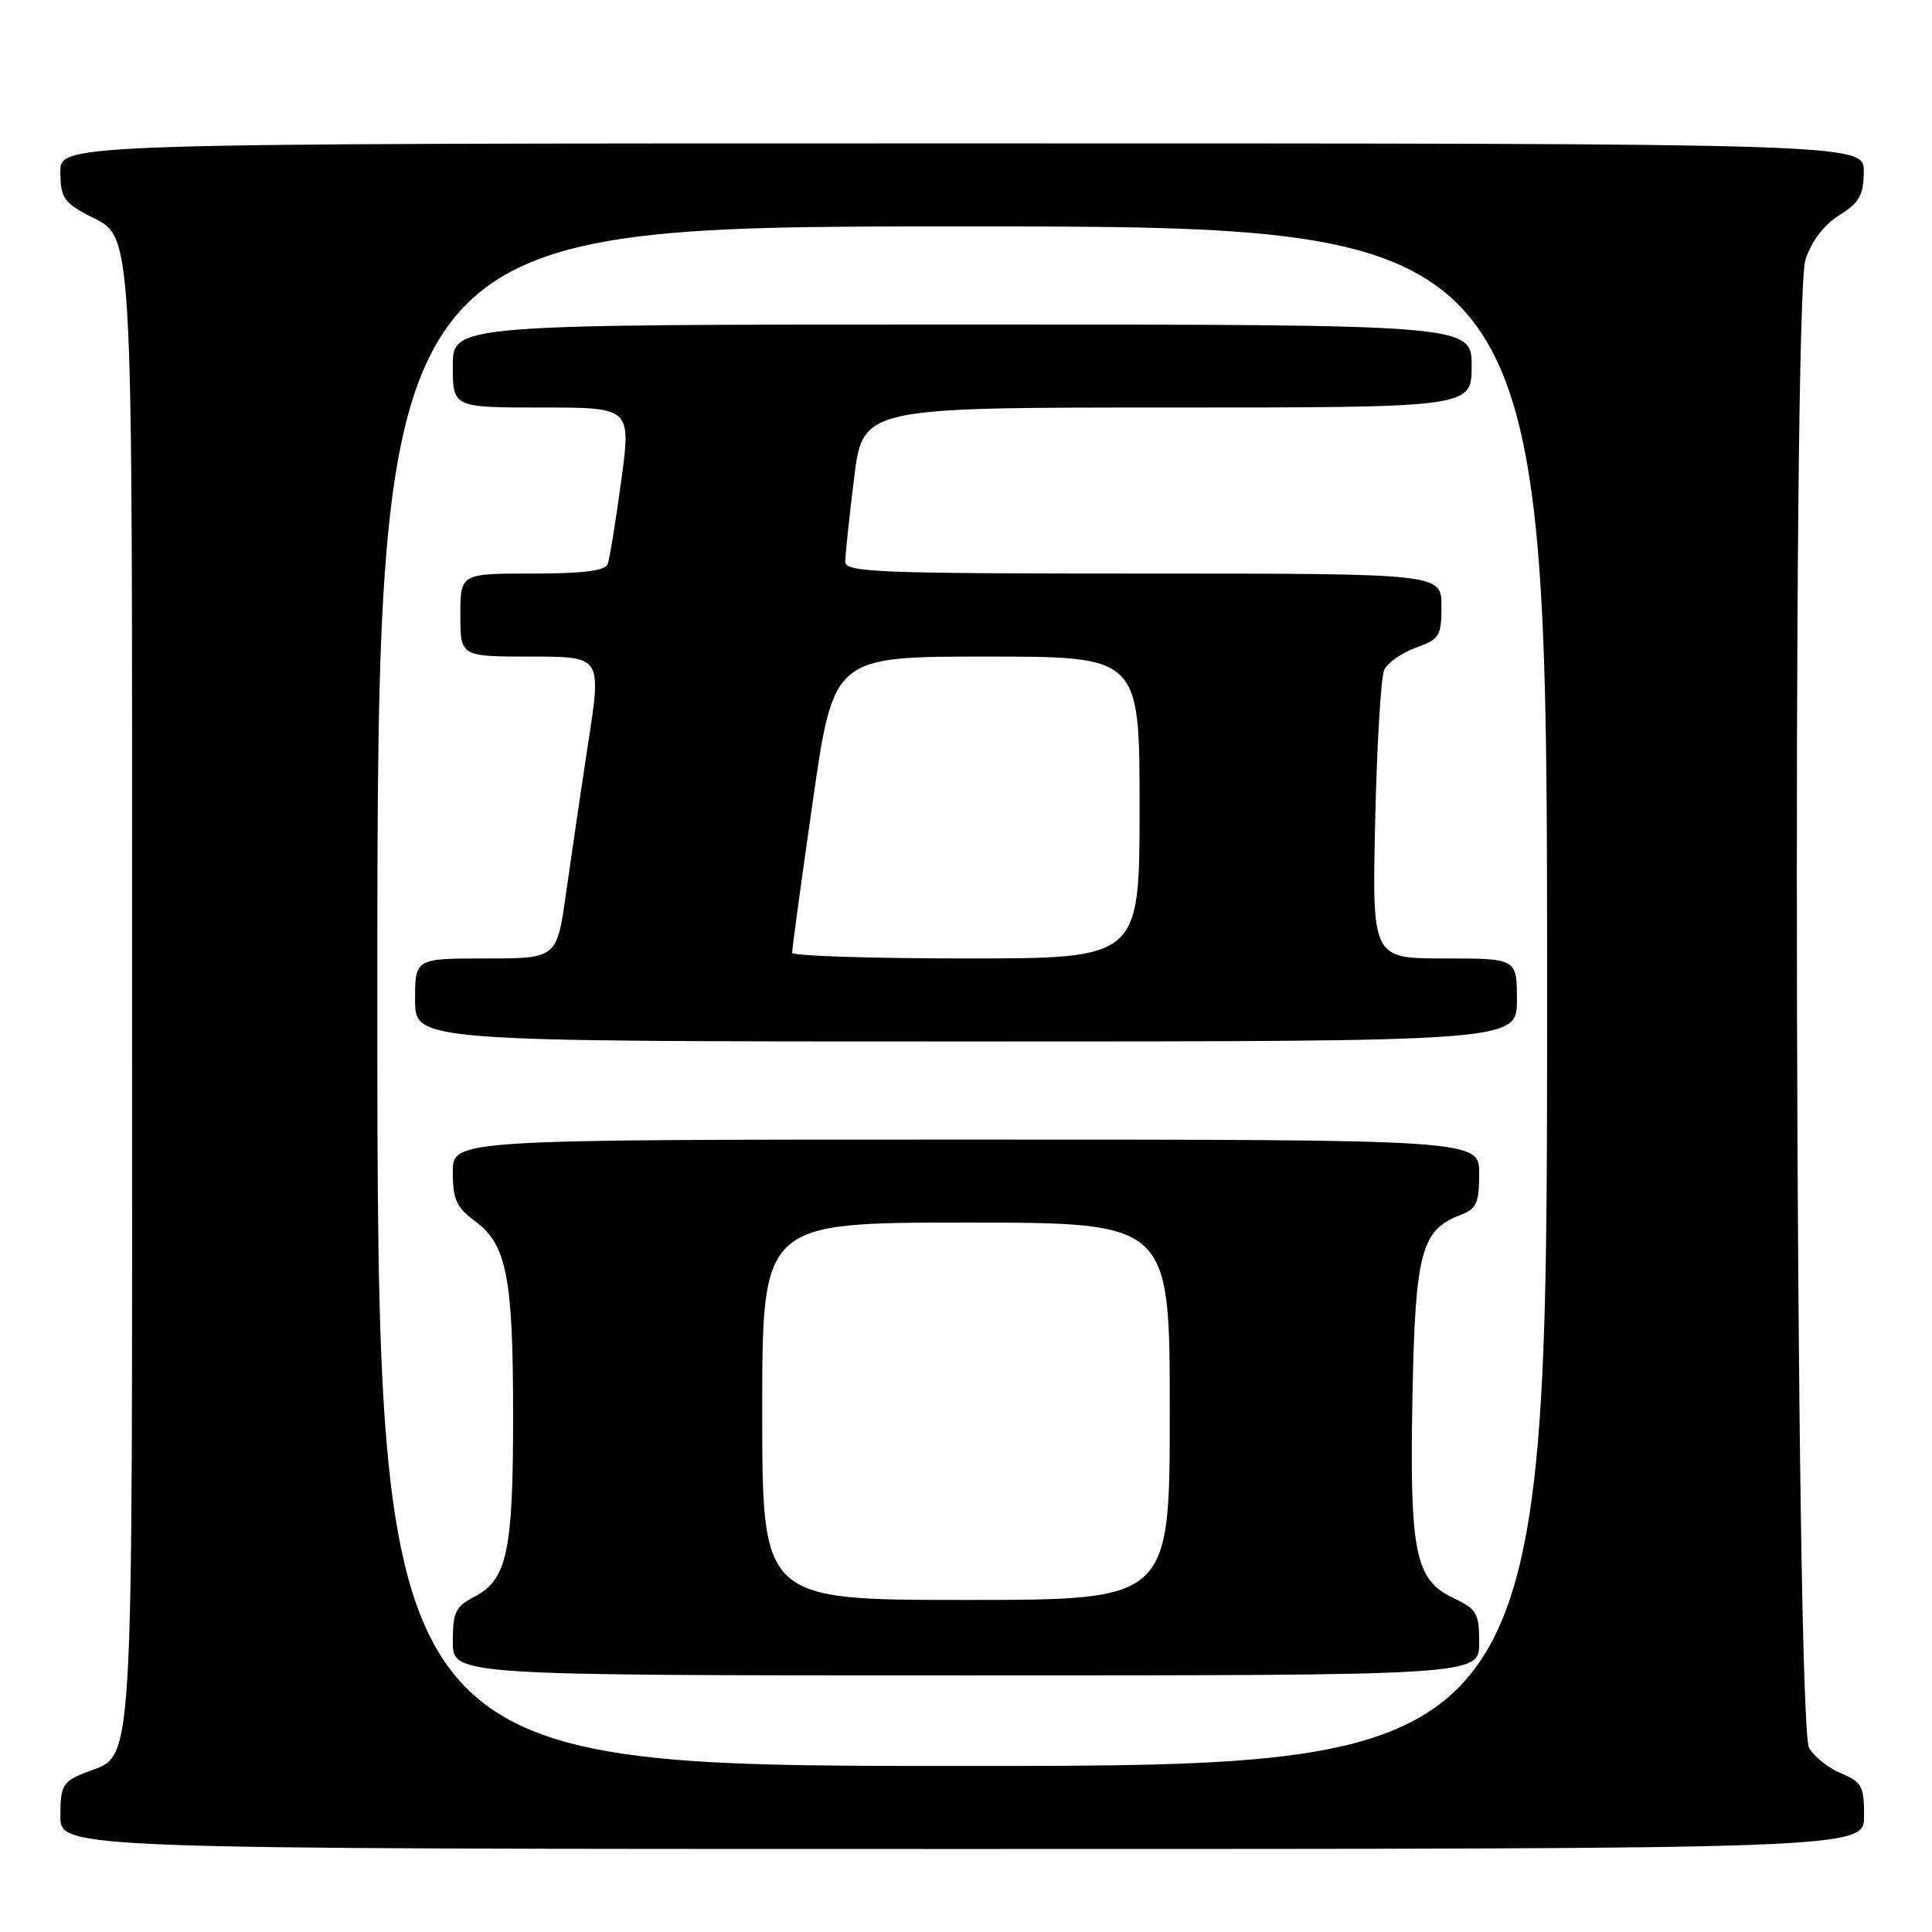<?xml version="1.0" encoding="UTF-8" standalone="no"?>
<!DOCTYPE svg PUBLIC "-//W3C//DTD SVG 1.1//EN" "http://www.w3.org/Graphics/SVG/1.1/DTD/svg11.dtd" >
<svg xmlns="http://www.w3.org/2000/svg" xmlns:xlink="http://www.w3.org/1999/xlink" version="1.1" viewBox="0 0 256 256">
 <g >
 <path fill="currentColor"
d=" M 247.00 240.62 C 247.00 236.69 246.69 236.12 243.96 234.98 C 242.29 234.29 240.38 232.77 239.71 231.61 C 237.89 228.44 237.43 39.90 239.23 34.42 C 240.03 31.96 241.68 29.80 243.71 28.52 C 246.38 26.84 246.93 25.87 246.96 22.75 C 247.00 19.00 247.00 19.00 127.50 19.00 C 8.00 19.00 8.00 19.00 8.00 22.77 C 8.00 26.03 8.46 26.79 11.38 28.37 C 17.85 31.85 17.50 25.90 17.50 131.95 C 17.50 239.03 17.93 232.13 11.08 234.97 C 8.30 236.12 8.00 236.67 8.00 240.62 C 8.00 245.00 8.00 245.00 127.50 245.00 C 247.00 245.00 247.00 245.00 247.00 240.62 Z  M 50.00 132.00 C 50.00 30.00 50.00 30.00 127.50 30.00 C 205.00 30.00 205.00 30.00 205.00 132.00 C 205.00 234.00 205.00 234.00 127.50 234.00 C 50.00 234.00 50.00 234.00 50.00 132.00 Z  M 196.00 217.69 C 196.00 213.75 195.70 213.23 192.55 211.73 C 187.49 209.31 186.77 205.72 187.16 184.94 C 187.53 165.89 188.31 162.97 193.55 160.98 C 195.65 160.18 196.00 159.41 196.00 155.52 C 196.00 151.00 196.00 151.00 128.00 151.00 C 60.00 151.00 60.00 151.00 60.00 155.31 C 60.00 158.93 60.48 159.98 62.95 161.81 C 67.14 164.90 67.99 169.23 67.99 187.60 C 68.00 205.54 67.19 209.33 62.89 211.56 C 60.36 212.87 60.00 213.60 60.00 217.53 C 60.00 222.00 60.00 222.00 128.00 222.00 C 196.00 222.00 196.00 222.00 196.00 217.69 Z  M 201.00 132.50 C 201.00 127.00 201.00 127.00 191.40 127.00 C 181.81 127.00 181.81 127.00 182.22 108.75 C 182.45 98.71 182.98 89.73 183.41 88.78 C 183.84 87.83 185.72 86.51 187.60 85.83 C 190.75 84.69 191.00 84.28 191.00 80.30 C 191.00 76.00 191.00 76.00 151.50 76.00 C 116.40 76.00 112.00 75.83 112.00 74.44 C 112.00 73.58 112.52 68.63 113.16 63.44 C 114.32 54.00 114.32 54.00 154.66 54.00 C 195.00 54.00 195.00 54.00 195.00 48.50 C 195.00 43.00 195.00 43.00 127.50 43.00 C 60.00 43.00 60.00 43.00 60.00 48.50 C 60.00 54.00 60.00 54.00 71.81 54.00 C 83.63 54.00 83.63 54.00 82.31 63.75 C 81.58 69.11 80.78 74.06 80.52 74.75 C 80.20 75.63 77.24 76.00 70.53 76.00 C 61.00 76.00 61.00 76.00 61.00 81.50 C 61.00 87.00 61.00 87.00 70.35 87.00 C 79.70 87.00 79.70 87.00 77.97 98.25 C 77.02 104.44 75.70 113.44 75.02 118.25 C 73.79 127.00 73.79 127.00 64.40 127.00 C 55.00 127.00 55.00 127.00 55.00 132.50 C 55.00 138.00 55.00 138.00 128.00 138.00 C 201.00 138.00 201.00 138.00 201.00 132.50 Z  M 101.00 187.00 C 101.00 162.00 101.00 162.00 128.00 162.00 C 155.00 162.00 155.00 162.00 155.00 187.00 C 155.00 212.00 155.00 212.00 128.00 212.00 C 101.00 212.00 101.00 212.00 101.00 187.00 Z  M 104.96 126.25 C 104.94 125.84 106.17 116.84 107.69 106.25 C 110.45 87.00 110.45 87.00 130.73 87.00 C 151.00 87.00 151.00 87.00 151.00 107.00 C 151.00 127.00 151.00 127.00 128.00 127.00 C 115.35 127.00 104.98 126.66 104.96 126.25 Z "/>
</g>
</svg>